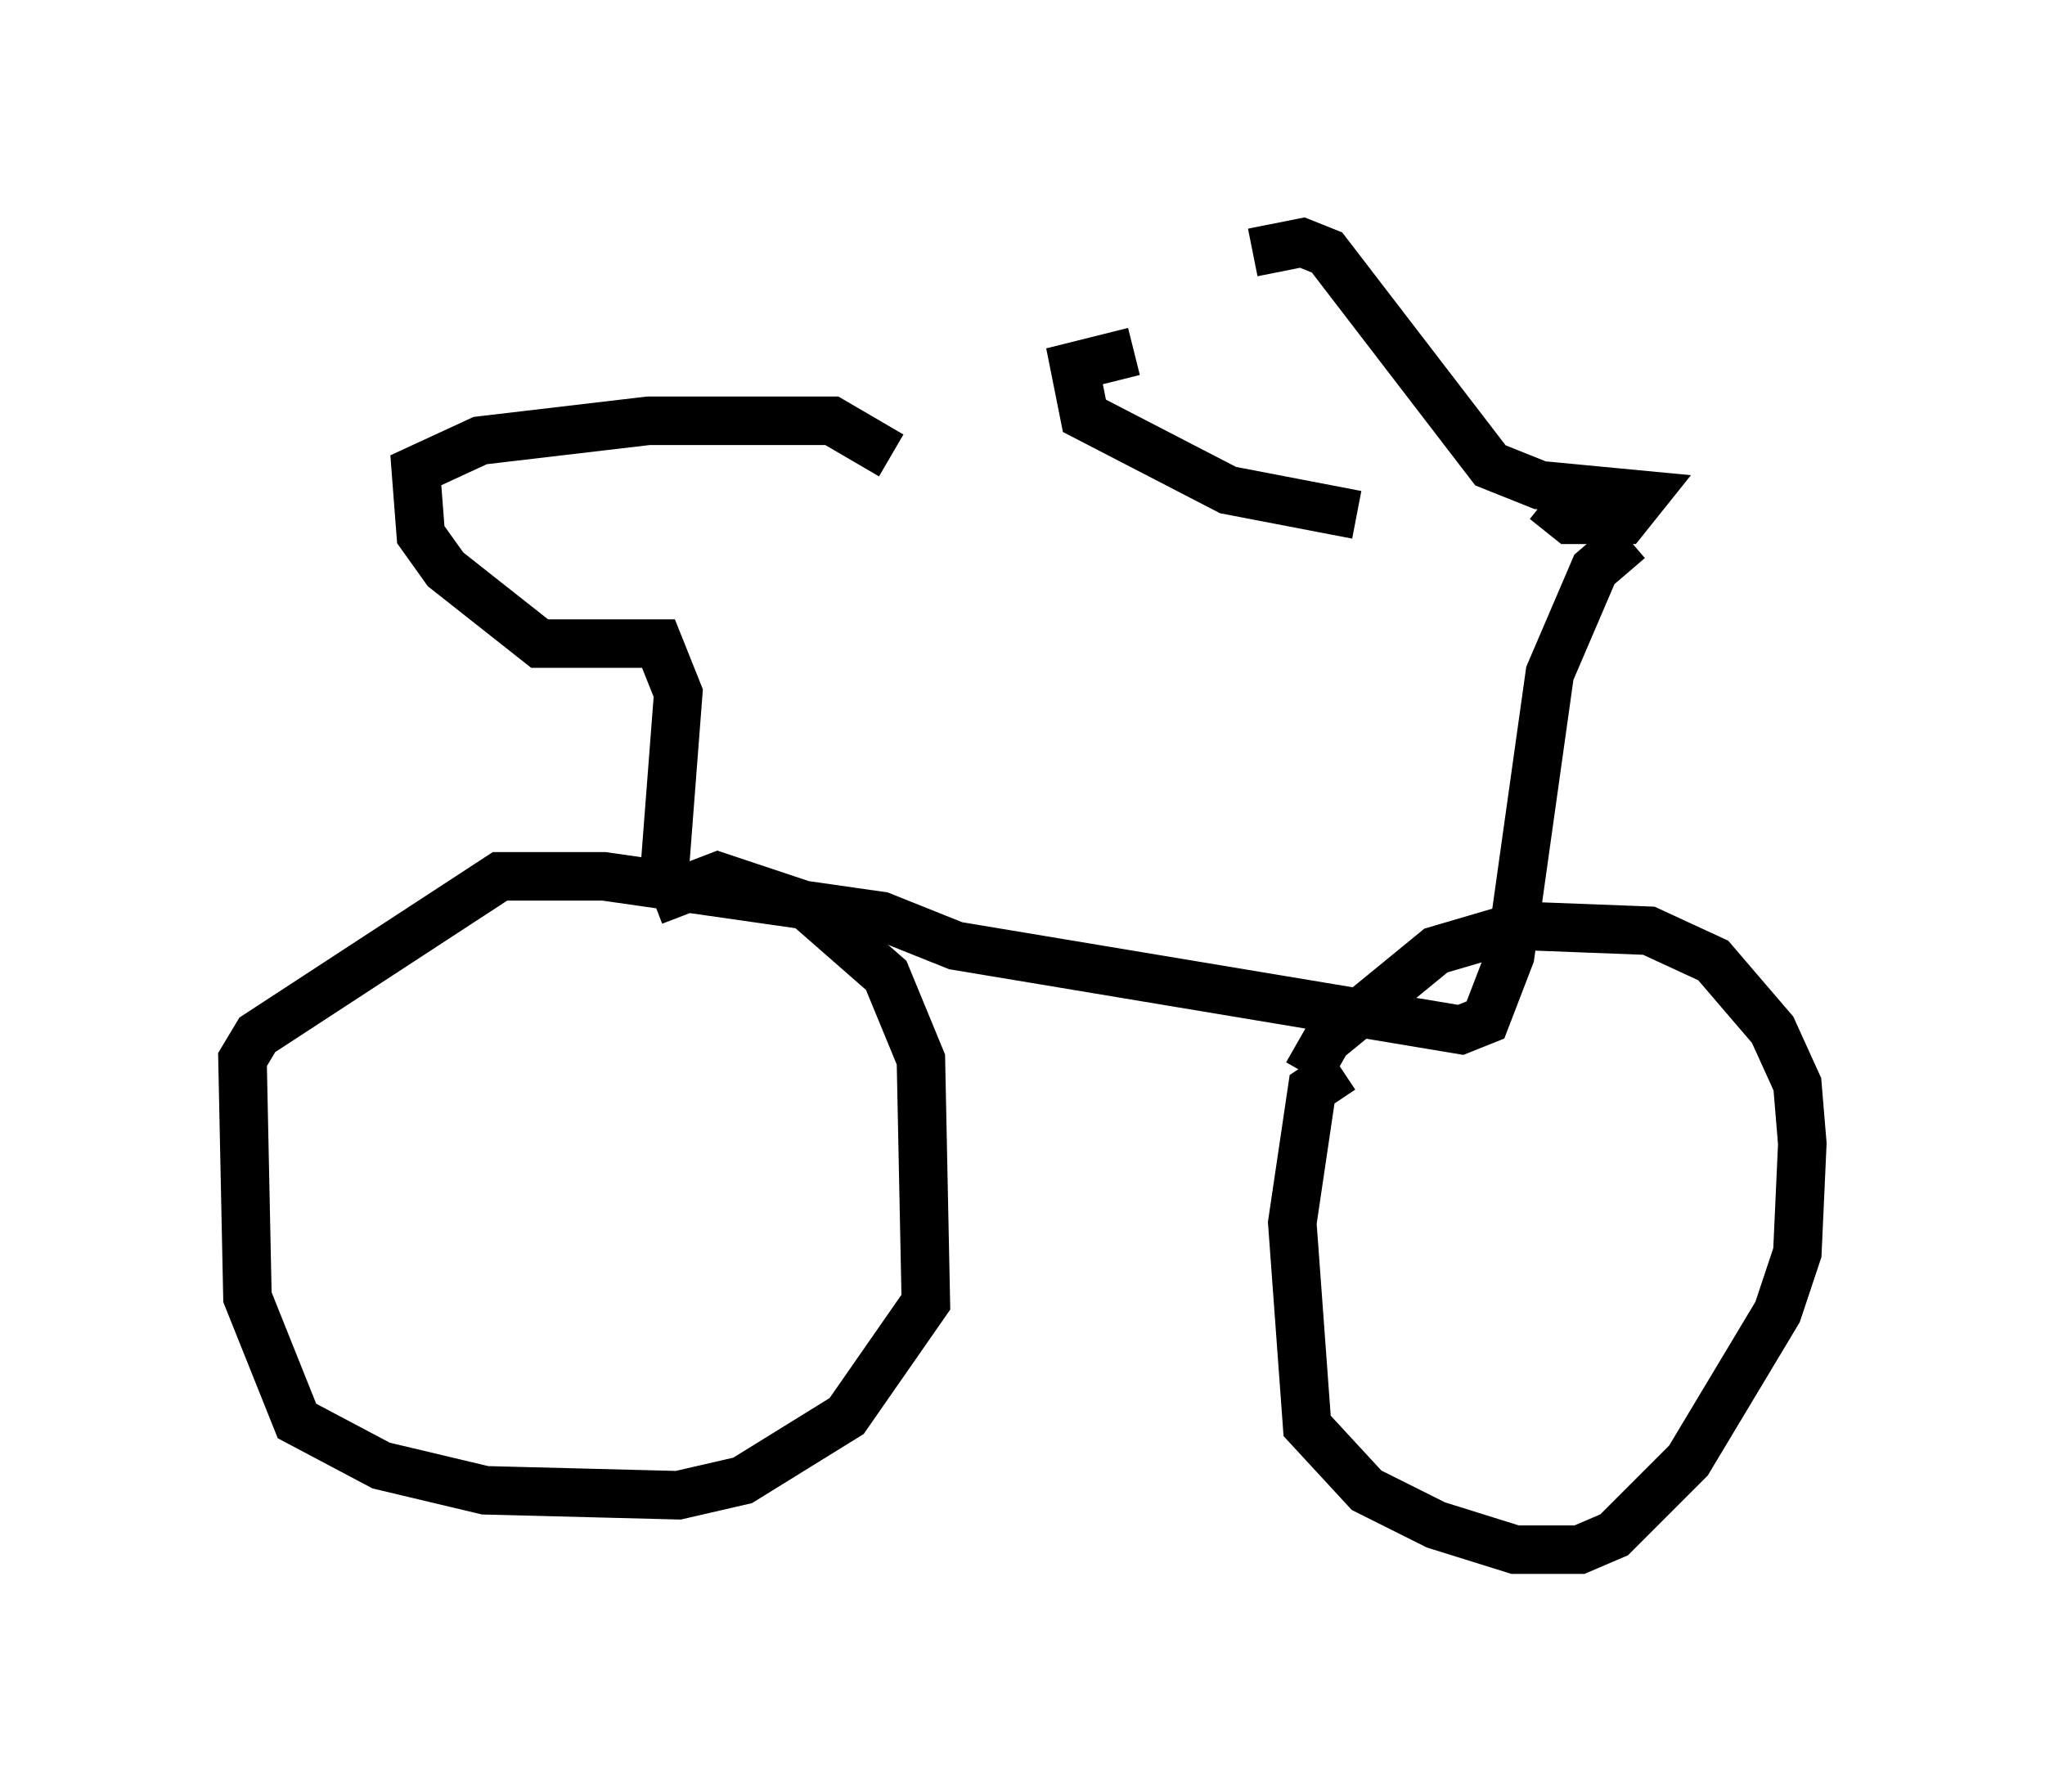 <?xml version="1.0" encoding="utf-8" ?>
<svg baseProfile="full" height="36.95" version="1.1" width="42.157" xmlns="http://www.w3.org/2000/svg" xmlns:ev="http://www.w3.org/2001/xml-events" xmlns:xlink="http://www.w3.org/1999/xlink"><defs /><rect fill="white" height="36.95" width="42.157" x="0" y="0" /><path d="M31.848, 10.41 m-3.879, 0.204 l-2.654, -0.51 -2.96, -1.531 l-0.204, -1.021 1.225, -0.306 m8.473, 3.063 l0.51, 0.408 1.123, 0.0 l0.408, -0.51 -2.144, -0.204 l-1.021, -0.408 -3.369, -4.39 l-0.51, -0.204 -1.021, 0.204 m7.758, 5.921 l-0.715, 0.613 -0.919, 2.144 l-0.817, 5.819 -0.51, 1.327 l-0.51, 0.204 -10.413, -1.735 l-1.531, -0.613 -5.717, -0.817 l-2.144, 0.0 -5.002, 3.267 l-0.306, 0.51 0.102, 4.9 l1.021, 2.552 1.735, 0.919 l2.144, 0.51 3.981, 0.102 l1.327, -0.306 2.144, -1.327 l1.633, -2.348 -0.102, -5.002 l-0.715, -1.735 -1.633, -1.429 l-1.838, -0.613 -1.327, 0.51 m14.19, 3.471 l-0.613, 0.408 -0.408, 2.756 l0.306, 4.185 1.225, 1.327 l1.429, 0.715 1.633, 0.51 l1.327, 0.0 0.715, -0.306 l1.531, -1.531 1.838, -3.063 l0.408, -1.225 0.102, -2.246 l-0.102, -1.225 -0.51, -1.123 l-1.225, -1.429 -1.327, -0.613 l-2.654, -0.102 -1.735, 0.51 l-2.246, 1.838 -0.408, 0.715 m-13.271, -3.879 l0.306, -3.981 -0.408, -1.021 l-2.45, 0.0 -1.94, -1.531 l-0.51, -0.715 -0.102, -1.327 l1.327, -0.613 3.471, -0.408 l3.777, 0.0 1.225, 0.715 " fill="none" stroke="black" stroke-width="1" /></svg>
